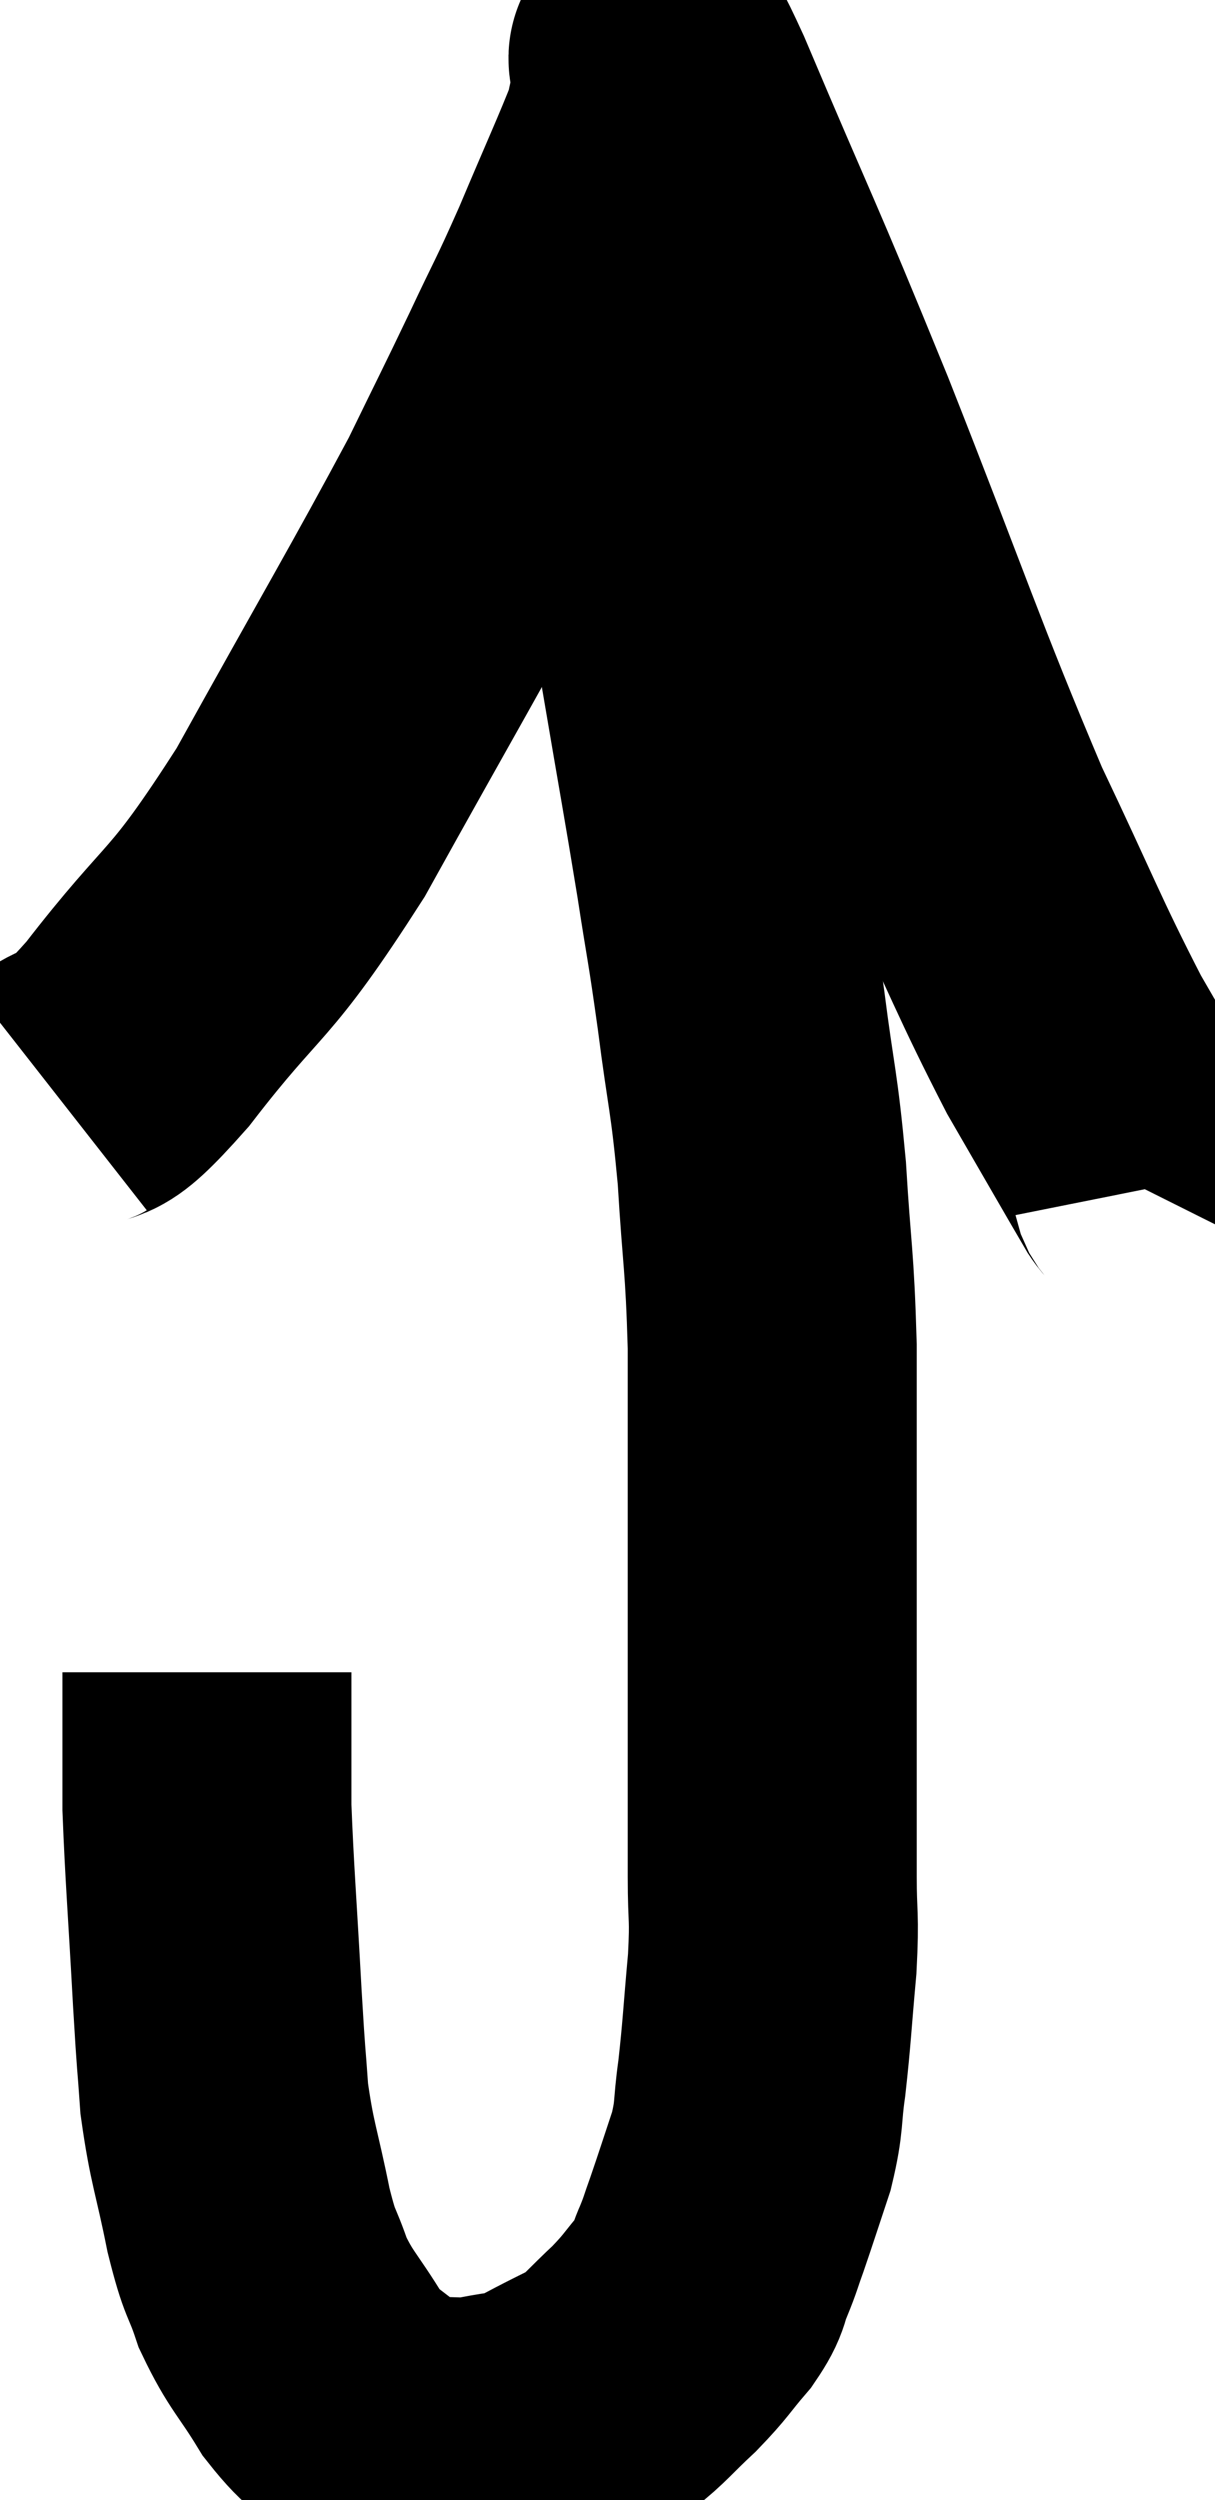 <svg xmlns="http://www.w3.org/2000/svg" viewBox="10.76 3.049 21.02 43.251" width="21.02" height="43.251"><path d="M 11.76 22.02 C 12.45 21.48, 12.09 22.125, 13.14 20.94 C 14.55 19.11, 14.49 19.575, 15.96 17.28 C 17.49 14.52, 17.985 13.695, 19.02 11.76 C 19.56 10.65, 19.605 10.575, 20.1 9.54 C 20.55 8.58, 20.535 8.67, 21 7.62 C 21.48 6.48, 21.69 6.03, 21.96 5.34 C 22.02 5.1, 22.02 5.01, 22.08 4.86 C 22.14 4.8, 22.125 4.785, 22.2 4.74 C 22.29 4.71, 21.72 3.24, 22.38 4.68 C 23.61 7.59, 23.55 7.335, 24.84 10.5 C 26.19 13.92, 26.415 14.685, 27.54 17.34 C 28.44 19.23, 28.56 19.605, 29.34 21.12 C 30 22.26, 30.3 22.785, 30.66 23.4 C 30.72 23.49, 30.765 23.505, 30.78 23.58 L 30.72 23.7" fill="none" stroke="black" stroke-width="5"></path><path d="M 21.96 6 C 22.2 6.69, 22.275 6.135, 22.44 7.38 C 22.53 9.18, 22.575 9.165, 22.62 10.98 C 22.62 12.81, 22.47 12.84, 22.62 14.64 C 22.92 16.41, 22.98 16.71, 23.22 18.18 C 23.4 19.35, 23.4 19.23, 23.58 20.52 C 23.76 21.93, 23.805 21.885, 23.94 23.34 C 24.03 24.84, 24.075 24.795, 24.12 26.34 C 24.12 27.93, 24.12 28.32, 24.12 29.52 C 24.12 30.33, 24.12 30.12, 24.12 31.14 C 24.12 32.37, 24.12 32.505, 24.12 33.6 C 24.12 34.56, 24.12 34.665, 24.12 35.52 C 24.12 36.27, 24.165 36.15, 24.12 37.02 C 24.03 38.01, 24.03 38.19, 23.94 39 C 23.85 39.63, 23.91 39.63, 23.76 40.26 C 23.55 40.89, 23.505 41.04, 23.34 41.52 C 23.22 41.85, 23.235 41.85, 23.1 42.18 C 22.95 42.51, 23.055 42.465, 22.8 42.84 C 22.44 43.26, 22.47 43.275, 22.08 43.68 C 21.66 44.07, 21.57 44.205, 21.24 44.46 C 21 44.58, 21.09 44.535, 20.76 44.7 C 20.34 44.91, 20.205 45, 19.92 45.12 C 19.77 45.15, 19.92 45.135, 19.62 45.18 C 19.17 45.24, 19.14 45.285, 18.72 45.3 C 18.33 45.27, 18.3 45.315, 17.94 45.24 C 17.61 45.12, 17.685 45.285, 17.28 45 C 16.8 44.55, 16.77 44.67, 16.32 44.1 C 15.9 43.41, 15.795 43.38, 15.48 42.72 C 15.27 42.09, 15.27 42.3, 15.06 41.46 C 14.85 40.41, 14.775 40.32, 14.64 39.36 C 14.58 38.49, 14.595 38.88, 14.52 37.62 C 14.43 35.97, 14.385 35.475, 14.34 34.32 C 14.34 33.66, 14.34 33.585, 14.34 33 C 14.34 32.49, 14.34 32.235, 14.34 31.98 L 14.34 31.98" fill="none" stroke="black" stroke-width="5"></path></svg>